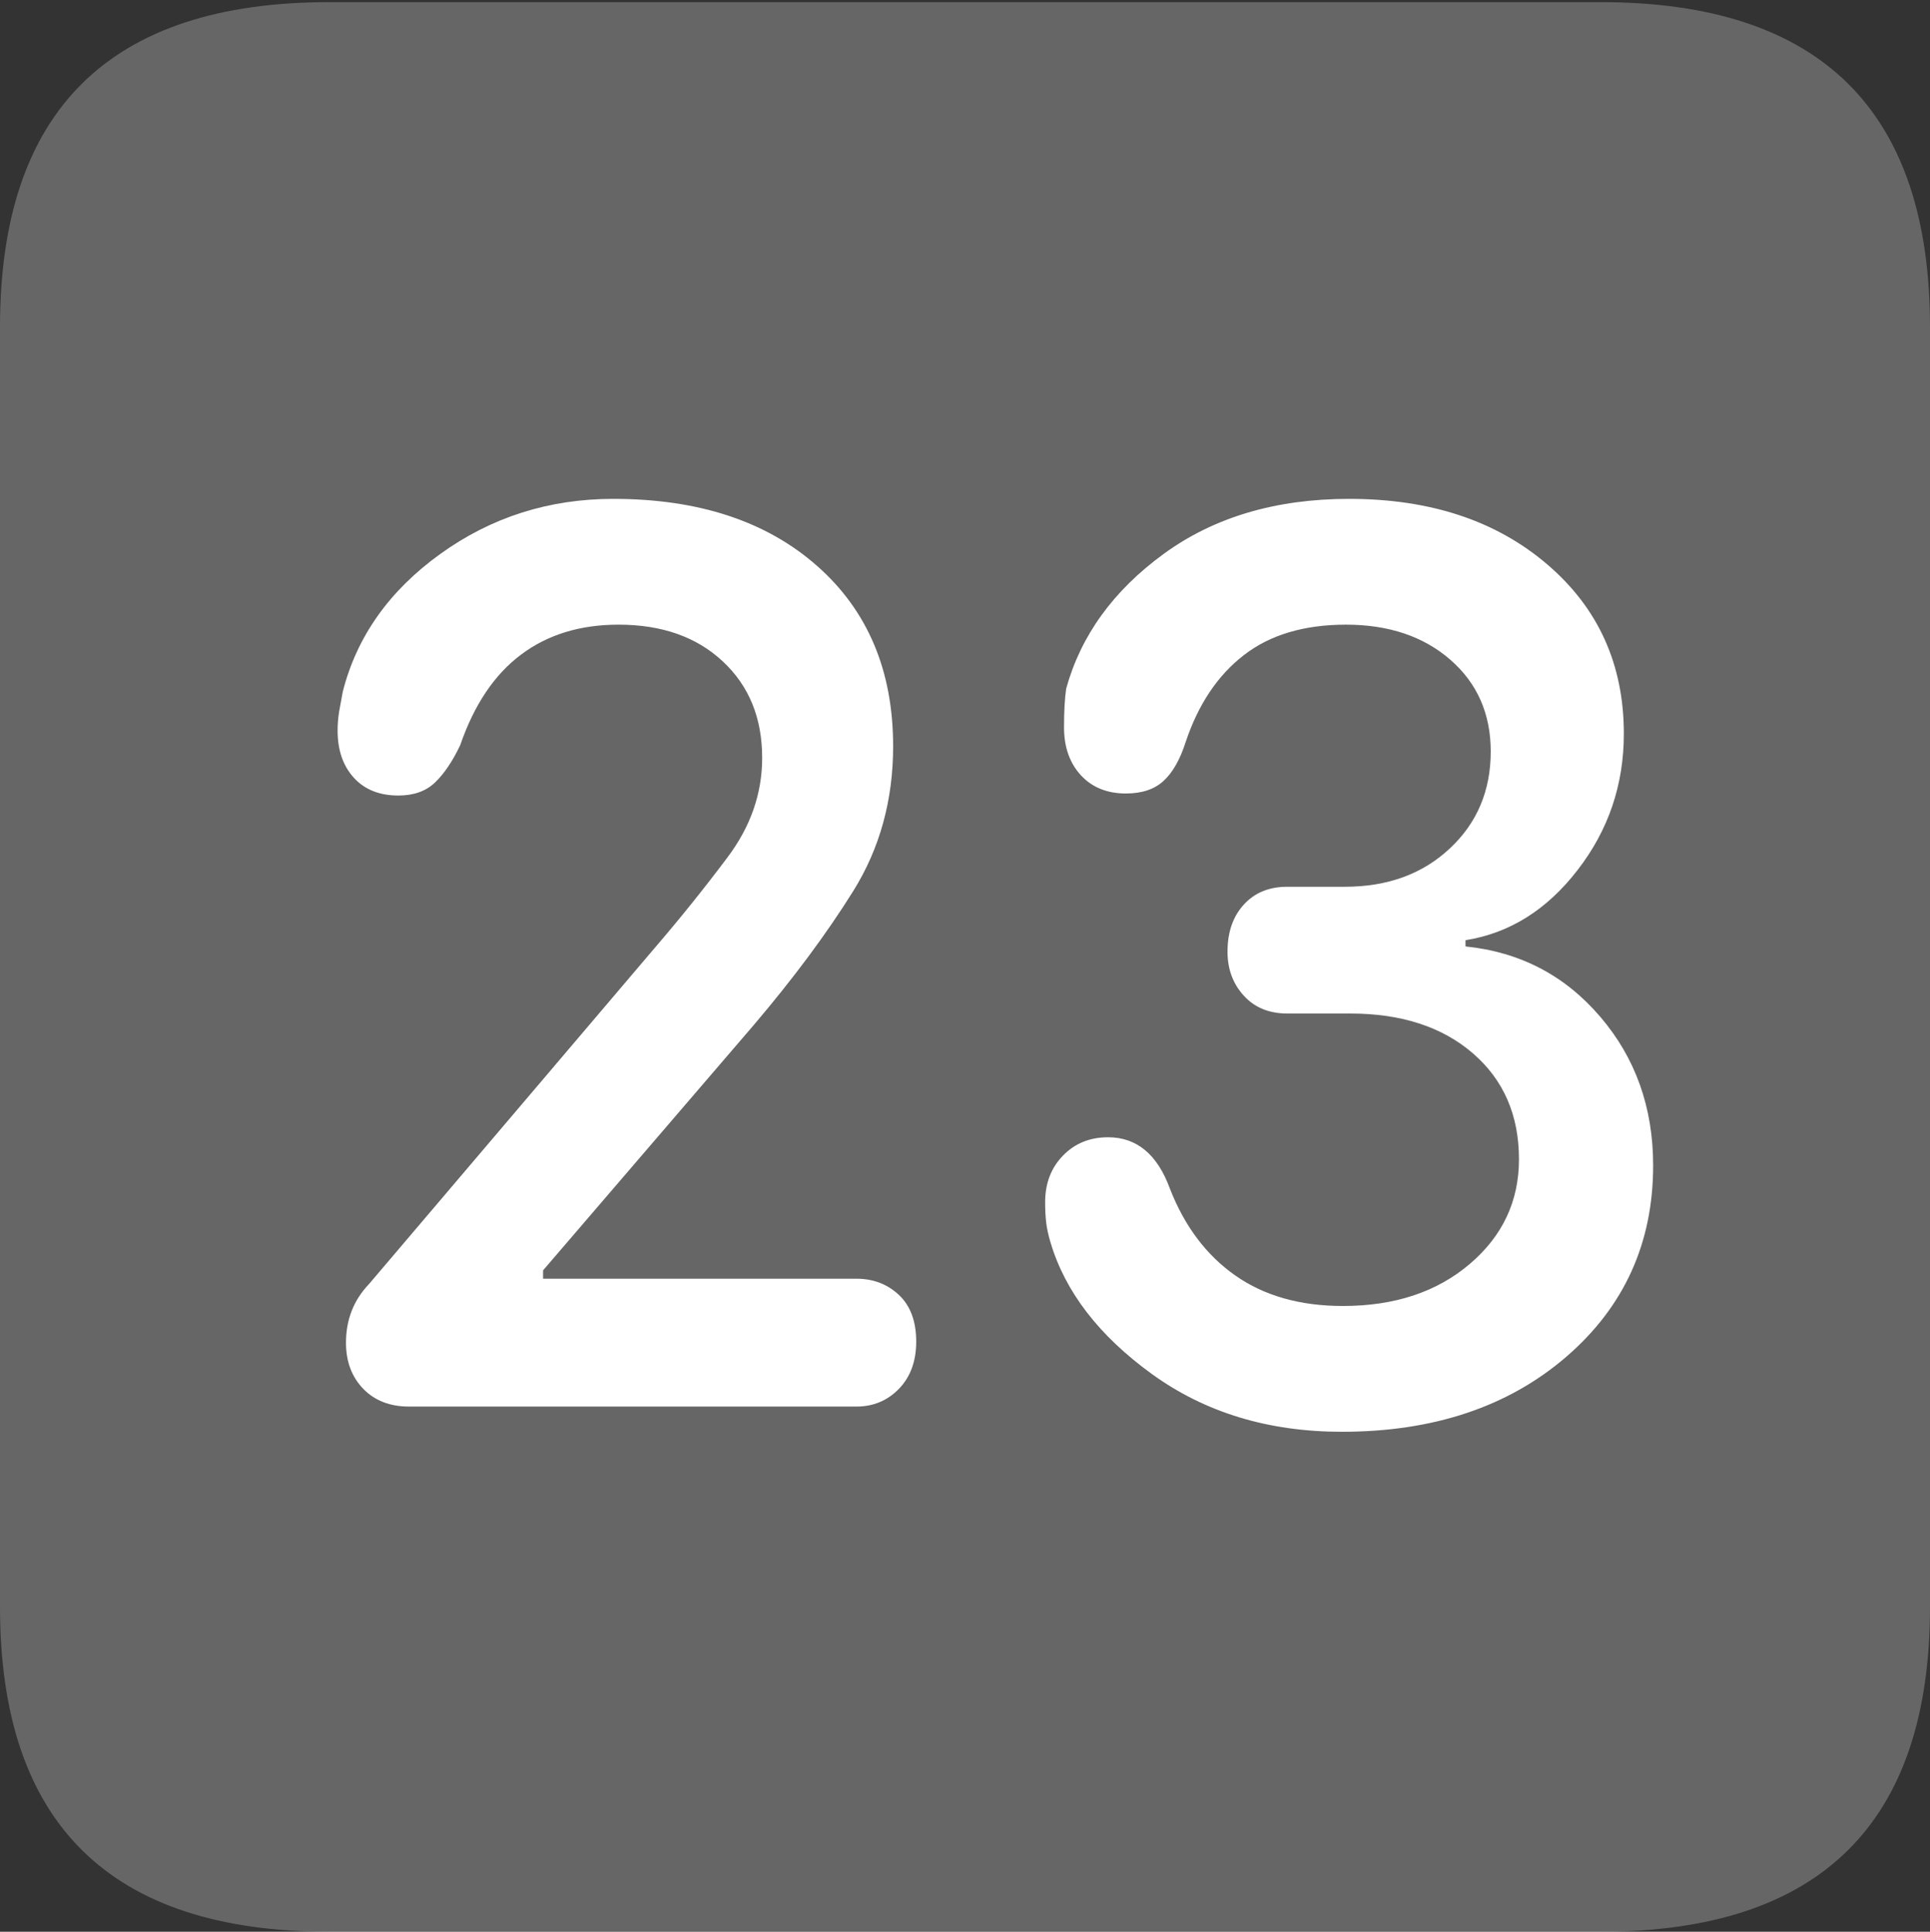 <?xml version="1.0" encoding="UTF-8"?>
<!--Generator: Apple Native CoreSVG 175.5-->
<!DOCTYPE svg
PUBLIC "-//W3C//DTD SVG 1.1//EN"
       "http://www.w3.org/Graphics/SVG/1.1/DTD/svg11.dtd">
<svg version="1.1" xmlns="http://www.w3.org/2000/svg" xmlns:xlink="http://www.w3.org/1999/xlink" width="17.979" height="17.998">
 <rect width="100%" height="100%" fill="#333333" stroke="none"/>
 <g>
  <rect height="17.998" opacity="0" width="17.979" x="0" y="0"/>
  <path d="M3.066 17.998L14.912 17.998Q16.445 17.998 17.212 17.241Q17.979 16.484 17.979 14.971L17.979 3.047Q17.979 1.533 17.212 0.776Q16.445 0.02 14.912 0.02L3.066 0.02Q1.533 0.02 0.767 0.776Q0 1.533 0 3.047L0 14.971Q0 16.484 0.767 17.241Q1.533 17.998 3.066 17.998Z" fill="rgba(255,255,255,0.25)"/>
  <path d="M3.809 13.105Q3.545 13.105 3.384 12.94Q3.223 12.773 3.223 12.51Q3.223 12.188 3.438 11.963L6.094 8.838Q6.455 8.418 6.777 7.988Q7.1 7.559 7.1 7.061Q7.1 6.504 6.733 6.162Q6.367 5.82 5.762 5.82Q5.225 5.82 4.854 6.099Q4.482 6.377 4.287 6.943Q4.18 7.168 4.053 7.29Q3.926 7.412 3.711 7.412Q3.447 7.412 3.296 7.246Q3.145 7.08 3.145 6.807Q3.145 6.719 3.159 6.631Q3.174 6.543 3.193 6.445Q3.389 5.674 4.102 5.161Q4.814 4.648 5.713 4.648Q6.904 4.648 7.612 5.273Q8.32 5.898 8.32 6.953Q8.32 7.705 7.949 8.301Q7.578 8.896 7.021 9.551L5.059 11.836L5.059 11.914L7.979 11.914Q8.213 11.914 8.374 12.065Q8.535 12.217 8.535 12.5Q8.535 12.773 8.374 12.94Q8.213 13.105 7.979 13.105ZM12.5 13.34Q11.475 13.34 10.732 12.803Q9.99 12.266 9.785 11.572Q9.756 11.475 9.746 11.392Q9.736 11.309 9.736 11.201Q9.736 10.938 9.902 10.767Q10.068 10.596 10.322 10.596Q10.723 10.596 10.898 11.074Q11.104 11.602 11.509 11.885Q11.914 12.168 12.51 12.168Q13.232 12.168 13.691 11.777Q14.15 11.387 14.15 10.801Q14.15 10.185 13.721 9.814Q13.291 9.443 12.578 9.443L11.992 9.443Q11.738 9.443 11.587 9.277Q11.435 9.111 11.435 8.867Q11.435 8.594 11.587 8.428Q11.738 8.262 11.992 8.262L12.529 8.262Q13.125 8.262 13.506 7.905Q13.887 7.549 13.887 7.002Q13.887 6.475 13.511 6.147Q13.135 5.82 12.539 5.82Q11.953 5.82 11.587 6.104Q11.221 6.387 11.045 6.914Q10.967 7.158 10.84 7.275Q10.713 7.393 10.488 7.393Q10.225 7.393 10.068 7.222Q9.912 7.051 9.912 6.777Q9.912 6.553 9.932 6.416Q10.137 5.674 10.84 5.161Q11.543 4.648 12.568 4.648Q13.701 4.648 14.414 5.259Q15.127 5.869 15.127 6.836Q15.127 7.549 14.697 8.105Q14.268 8.662 13.652 8.76L13.652 8.818Q14.414 8.896 14.907 9.473Q15.4 10.049 15.4 10.859Q15.4 11.943 14.59 12.642Q13.779 13.34 12.5 13.34Z" fill="#ffffff"/>
 </g>
</svg>

